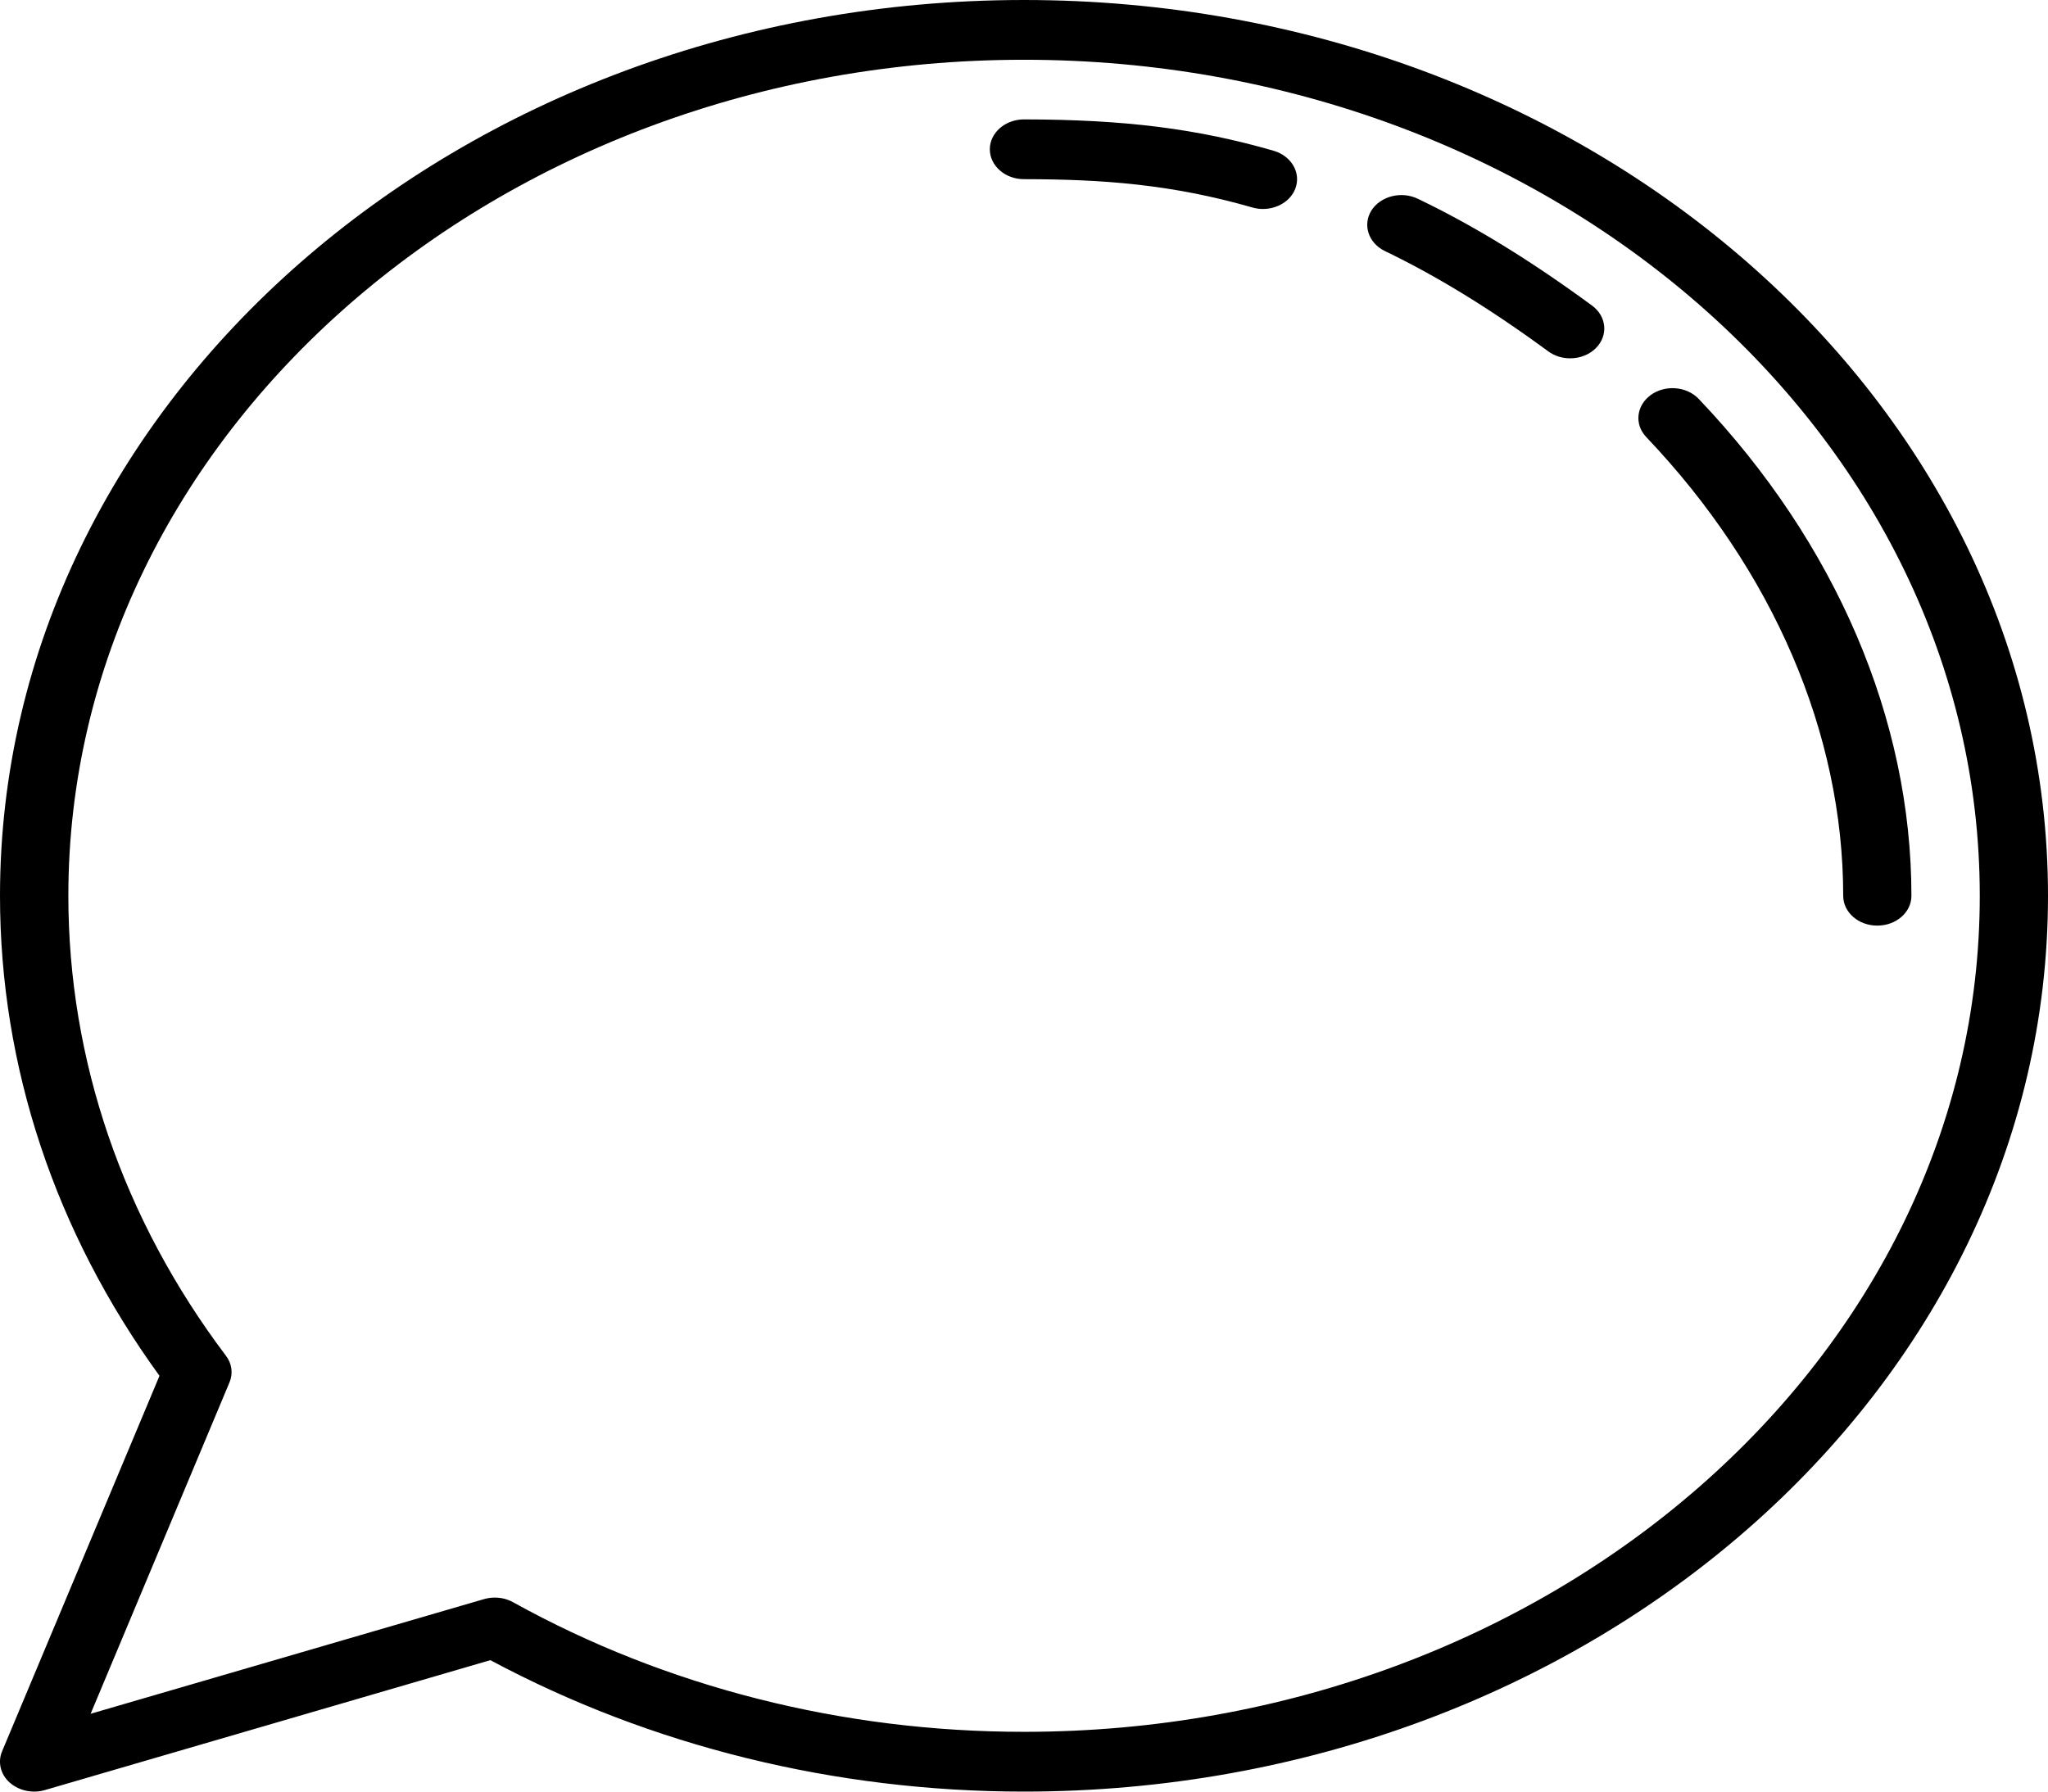<svg xmlns="http://www.w3.org/2000/svg" width="16" height="14" viewBox="0 0 16 14" fill="none">
  <path d="M0.267 14C0.196 14 0.127 13.975 0.075 13.929C0.004 13.865 -0.019 13.77 0.016 13.686L1.246 10.751C0.431 9.629 0 8.335 0 7C0 3.14 3.589 0 8 0C12.411 0 16 3.14 16 7C16 10.86 12.411 14 8 14C6.525 14 5.086 13.645 3.831 12.973L0.351 13.988C0.324 13.996 0.295 14 0.267 14ZM3.865 12.484C3.916 12.484 3.965 12.496 4.008 12.52C5.203 13.183 6.583 13.533 8 13.533C12.117 13.533 15.467 10.602 15.467 7C15.467 3.398 12.117 0.467 8 0.467C3.883 0.467 0.534 3.398 0.534 7C0.534 8.283 0.959 9.525 1.765 10.594C1.812 10.655 1.822 10.733 1.793 10.802L0.708 13.392L3.781 12.496C3.809 12.488 3.837 12.484 3.865 12.484Z" fill="black"/>
  <path d="M14.666 7.233C14.519 7.233 14.4 7.129 14.4 7C14.4 5.731 13.853 4.458 12.862 3.416C12.767 3.317 12.783 3.17 12.896 3.087C13.009 3.005 13.177 3.018 13.271 3.117C14.343 4.243 14.933 5.622 14.933 7C14.933 7.129 14.814 7.233 14.666 7.233Z" fill="black"/>
  <path d="M12.267 2.8C12.206 2.8 12.145 2.782 12.095 2.745C11.643 2.413 11.225 2.157 10.82 1.962C10.691 1.9 10.644 1.758 10.714 1.645C10.785 1.533 10.947 1.491 11.076 1.553C11.513 1.762 11.959 2.036 12.438 2.388C12.551 2.471 12.566 2.618 12.471 2.717C12.418 2.772 12.343 2.8 12.267 2.8Z" fill="black"/>
  <path d="M9.866 1.633C9.839 1.633 9.811 1.629 9.783 1.621C9.15 1.439 8.612 1.401 7.999 1.4C7.852 1.4 7.733 1.295 7.733 1.166C7.733 1.038 7.853 0.933 8 0.933H8C8.786 0.934 9.351 1.005 9.95 1.178C10.09 1.219 10.166 1.351 10.12 1.473C10.083 1.571 9.979 1.633 9.866 1.633Z" fill="black"/>
</svg>
